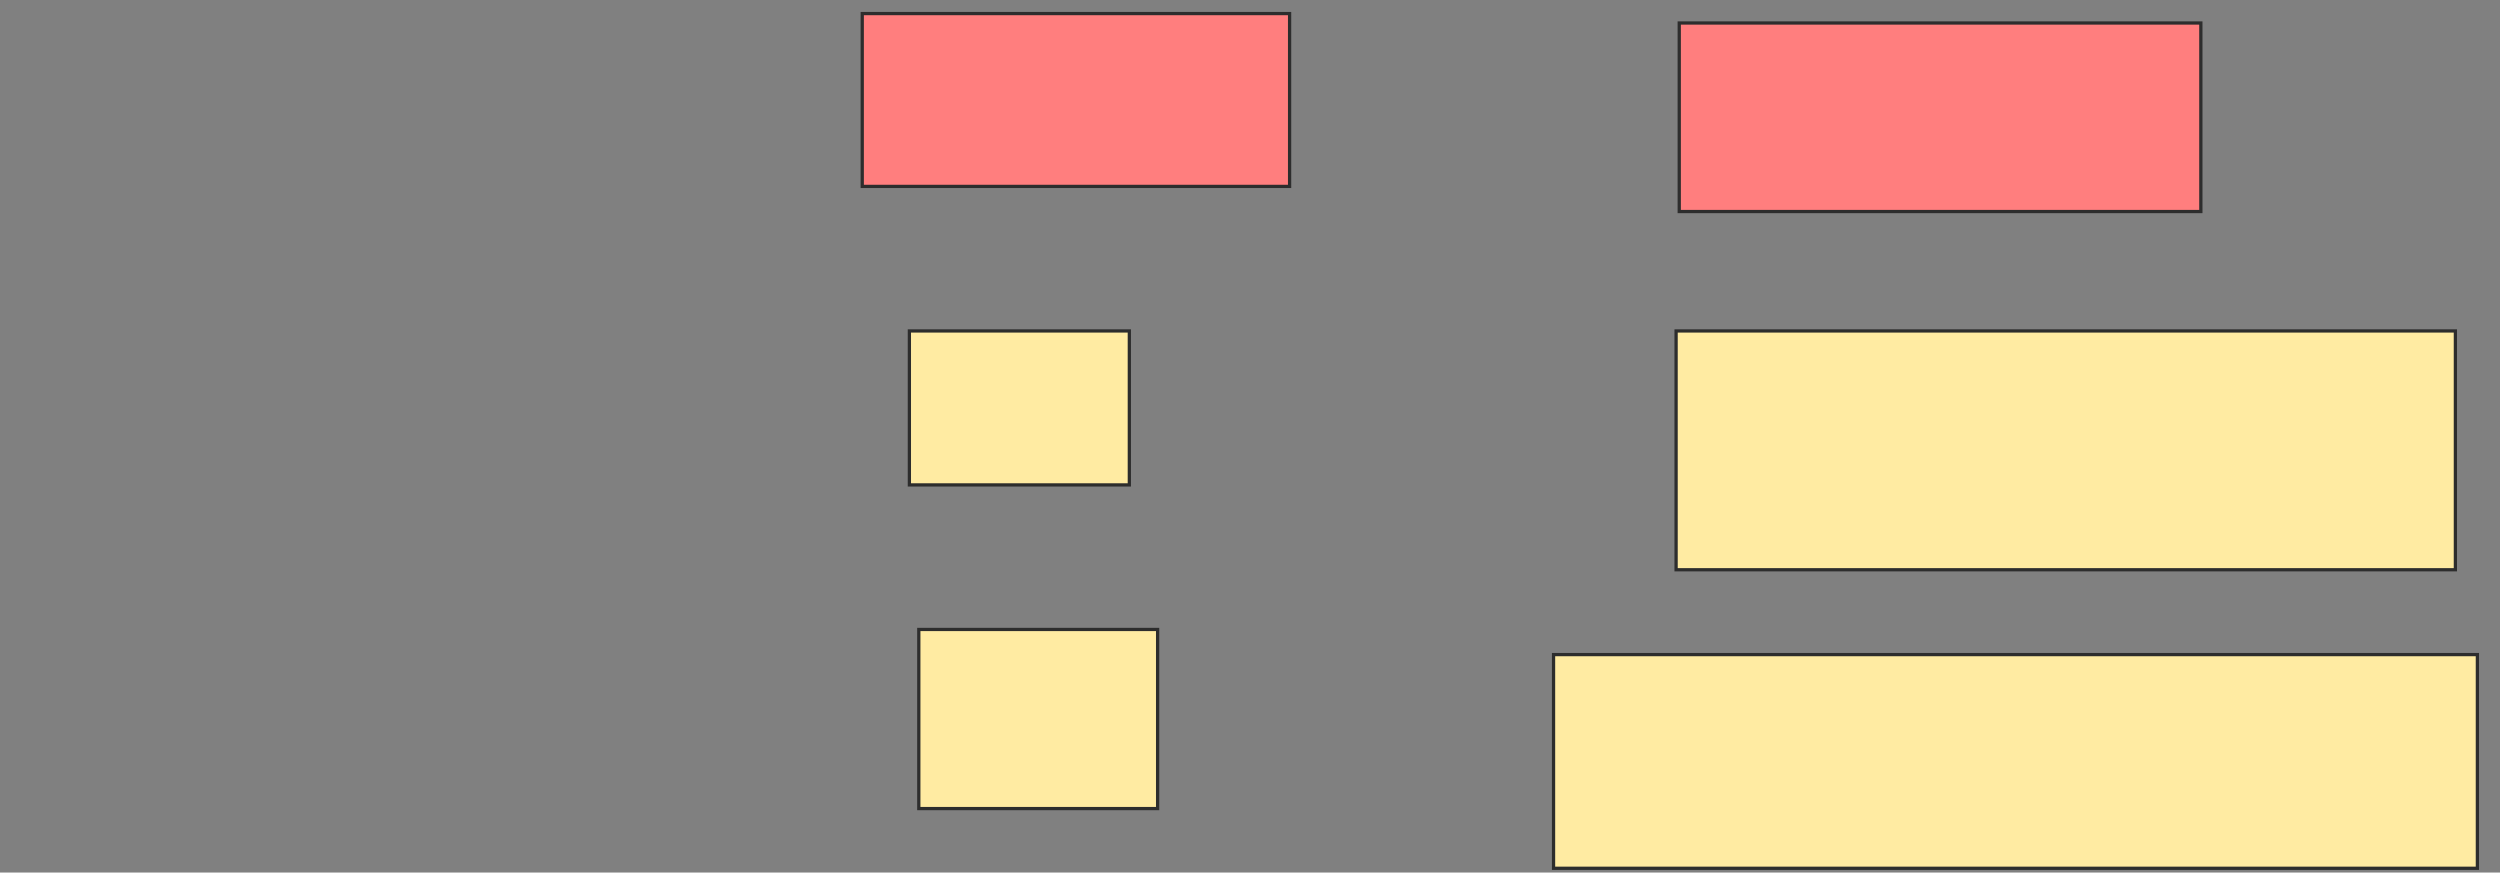 <svg xmlns="http://www.w3.org/2000/svg" width="765" height="267">
 <rect width="100%" height="100%" fill="#808080" stroke="none"/>
 <!-- Created with Image Occlusion Enhanced -->
 <g>
  <title>Labels</title>
 </g>
 <g>
  <title>Masks</title>
  <g id="c167c3c396ff4646b420afc29417bd04-ao-1">
   <rect height="54.808" width="73.077" y="192.615" x="281.154" stroke-linecap="null" stroke-linejoin="null" stroke-dasharray="null" stroke="#2D2D2D" fill="#FFEBA2"/>
   <rect height="65.385" width="282.692" y="200.308" x="475.385" stroke-linecap="null" stroke-linejoin="null" stroke-dasharray="null" stroke="#2D2D2D" fill="#FFEBA2"/>
  </g>
  <g id="c167c3c396ff4646b420afc29417bd04-ao-2">
   <rect height="47.115" width="67.308" y="101.269" x="278.269" stroke="#2D2D2D" fill="#FFEBA2"/>
   <rect stroke="#2D2D2D" height="73.077" width="238.462" y="101.269" x="512.885" fill="#FFEBA2"/>
  </g>
  <g id="c167c3c396ff4646b420afc29417bd04-ao-3" class="qshape">
   <rect height="52.885" width="130.769" y="4.154" x="263.846" stroke="#2D2D2D" fill="#FF7E7E" class="qshape"/>
   <rect height="57.692" width="159.615" y="7.038" x="513.846" stroke="#2D2D2D" fill="#FF7E7E" class="qshape"/>
  </g>
 </g>
</svg>